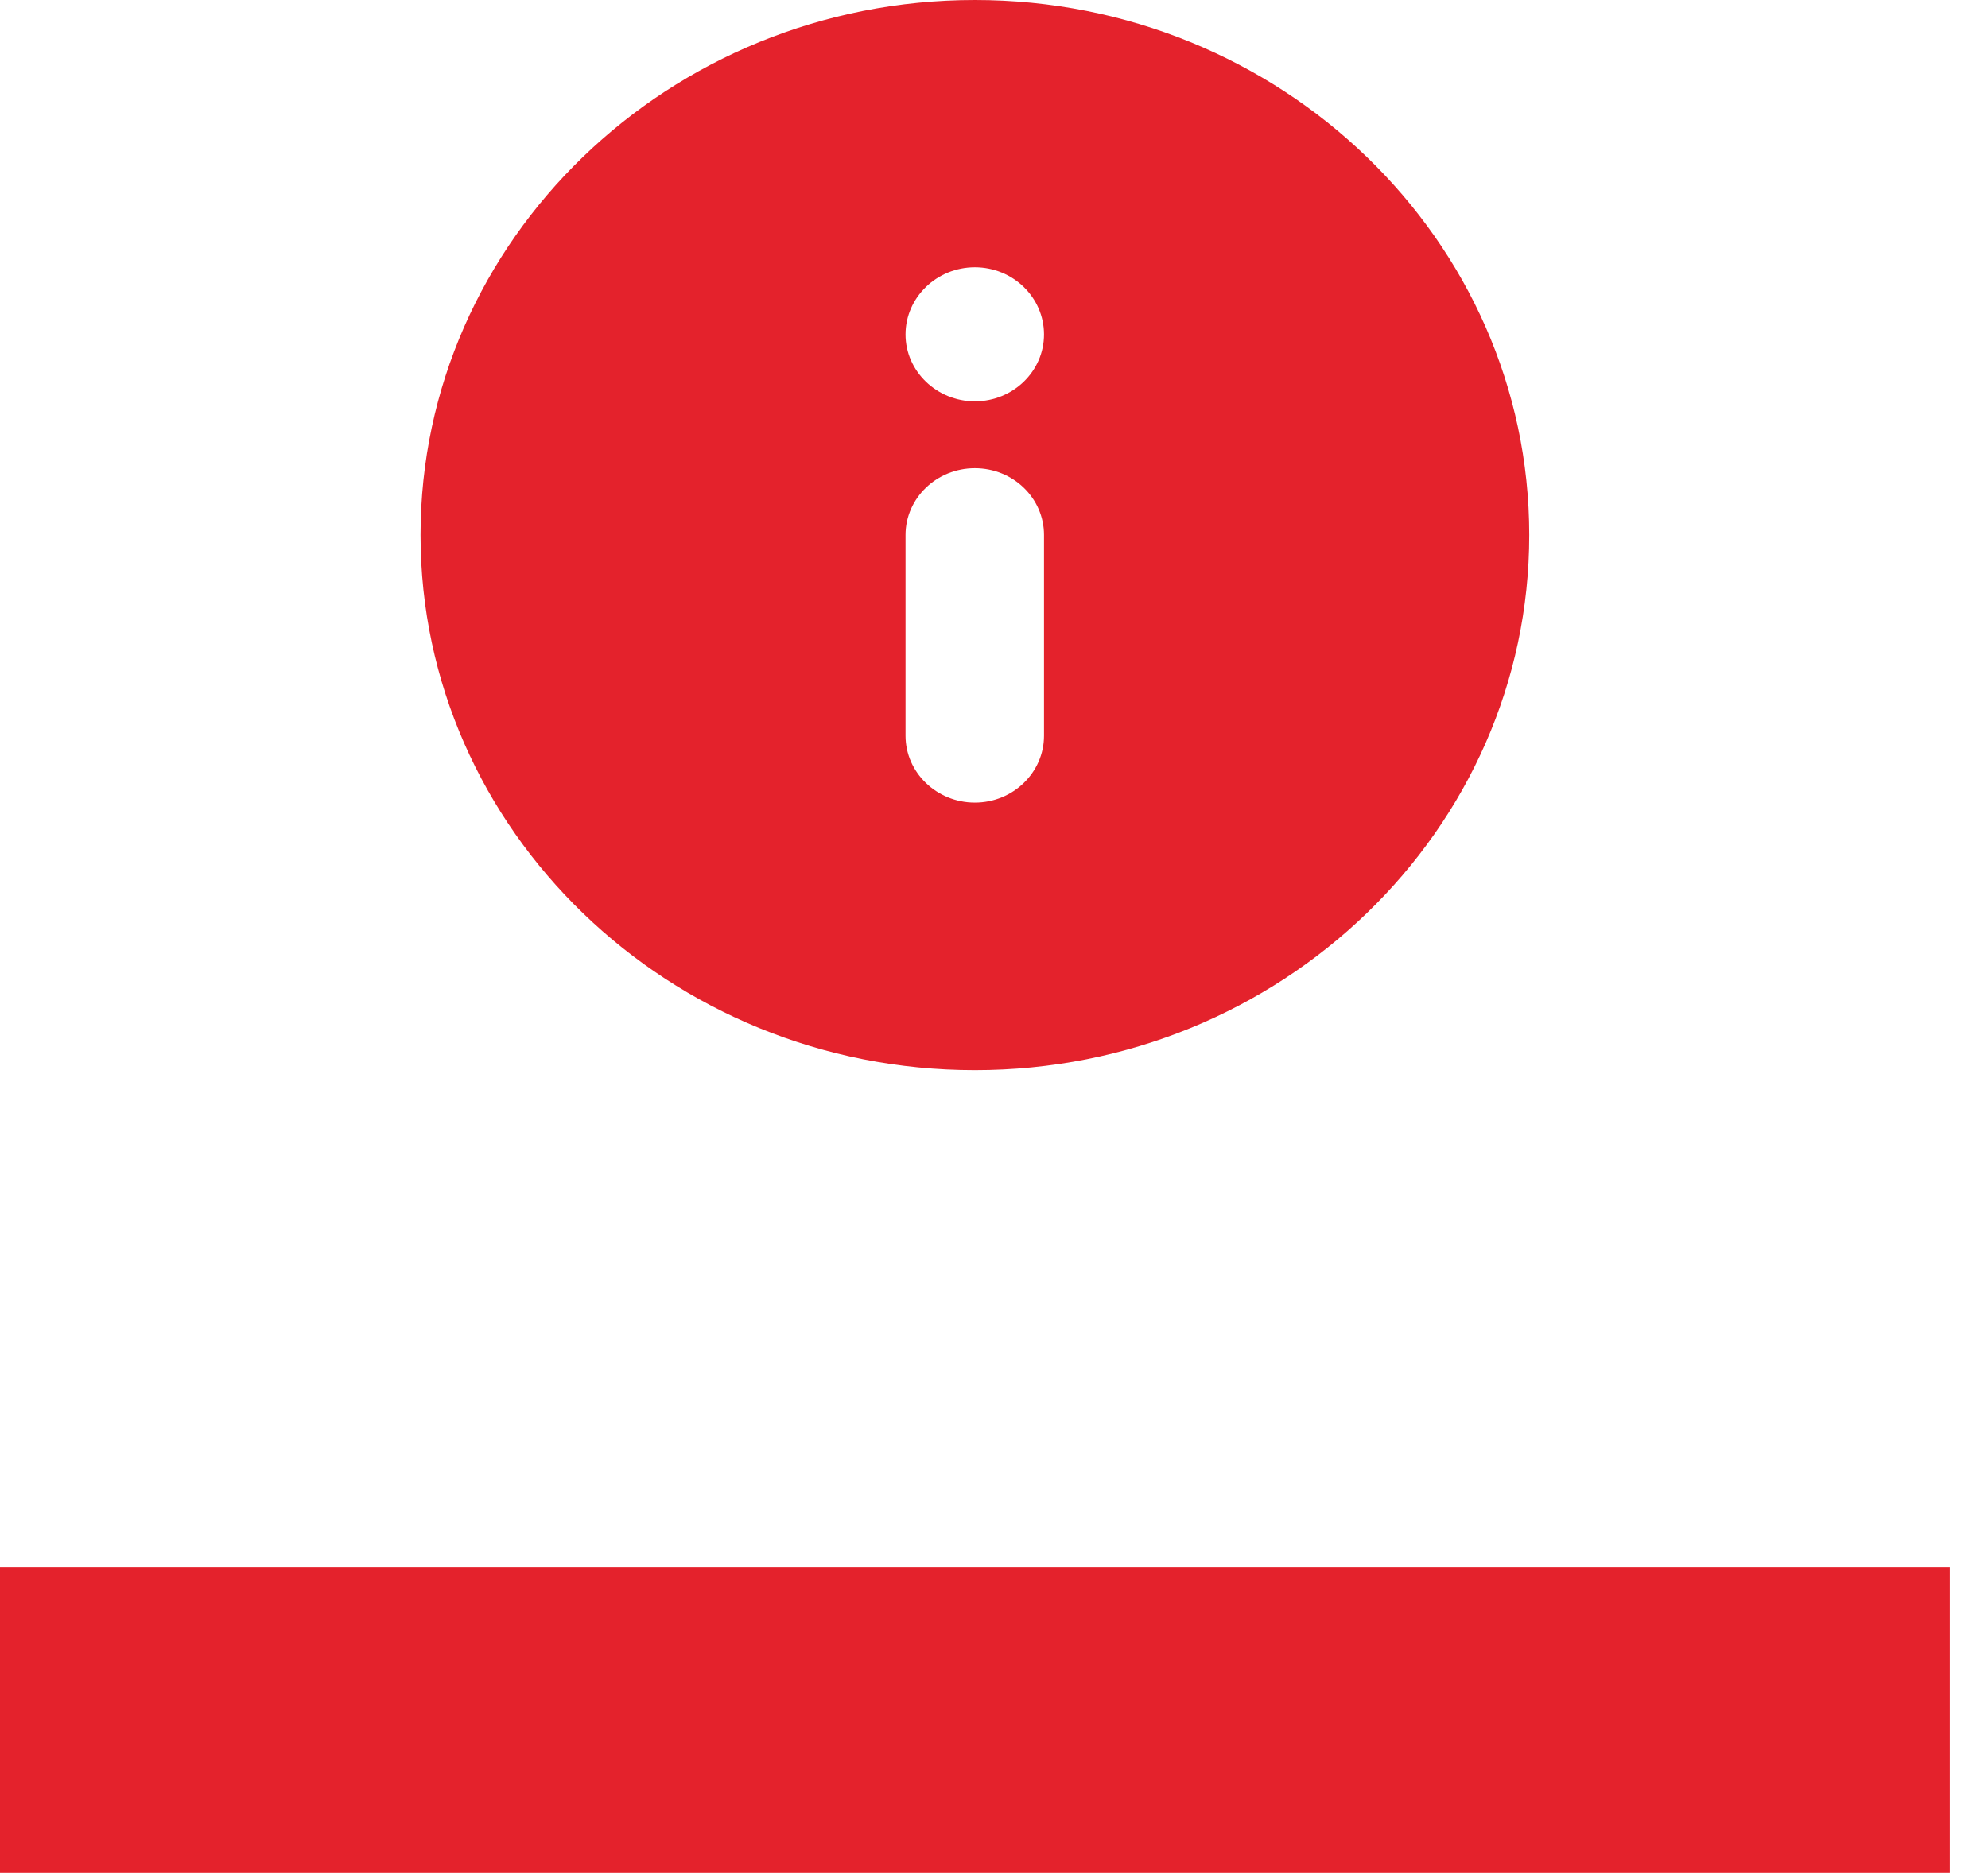 <svg width="52" height="49" xmlns="http://www.w3.org/2000/svg"><g id="Page-1" stroke="none" stroke-width="1" fill="none" fill-rule="evenodd"><g id="Home-Page-3" transform="translate(-1641 -1638)" fill="#E4222C"><g id="Group-4" transform="translate(1641 1638)"><path id="Fill-1" d="M0 49h51v-8H0z"/><path d="M40 13.998C40 6.278 33.497 0 25.499 0 17.501 0 11 6.277 11 13.998 11 21.718 17.501 28 25.499 28S40 21.719 40 13.998zM27.308 8.751c0 .961-.808 1.749-1.809 1.749-.997 0-1.813-.788-1.813-1.749 0-.969.816-1.758 1.813-1.758 1.001 0 1.809.79 1.809 1.758zm0 10.5c0 .96-.808 1.748-1.809 1.748-.997 0-1.813-.787-1.813-1.748v-5.253c0-.967.816-1.748 1.813-1.748 1.001 0 1.809.781 1.809 1.748v5.253z" id="Fill-2"/></g></g></g></svg>
